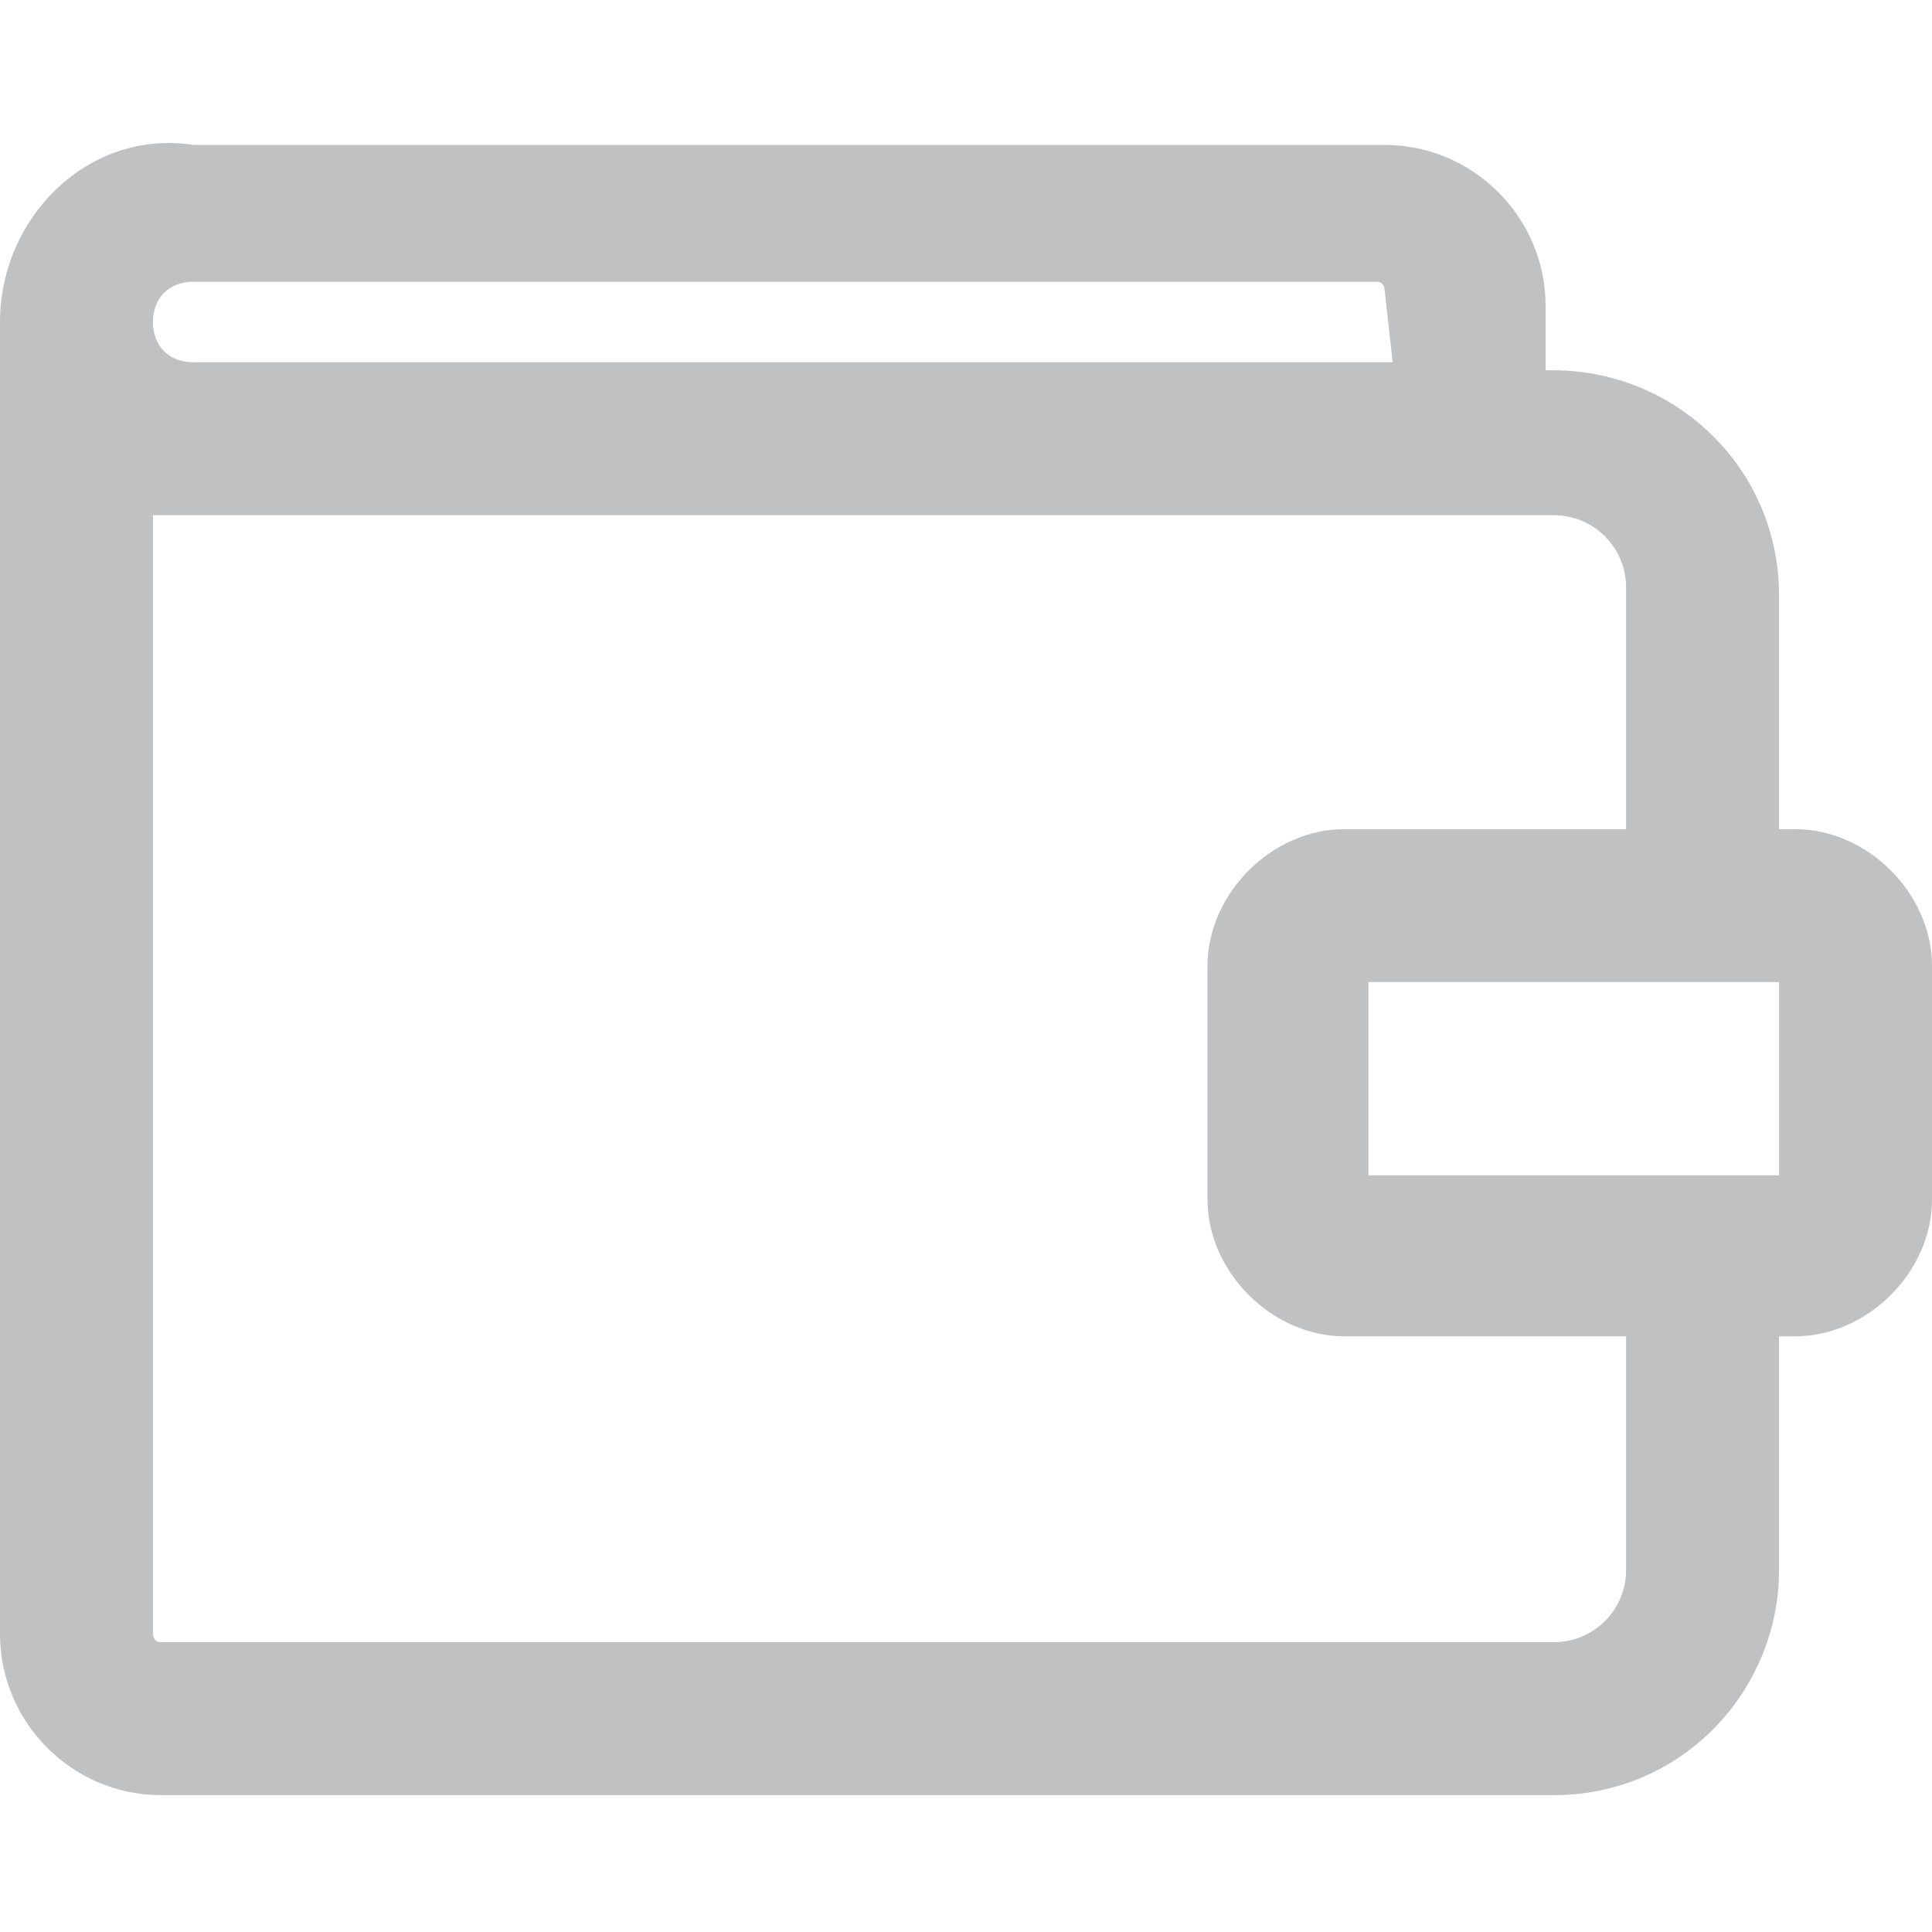 <?xml version="1.0" encoding="utf-8"?>
<!-- Generator: Adobe Illustrator 22.1.0, SVG Export Plug-In . SVG Version: 6.00 Build 0)  -->
<svg version="1.1" id="Capa_1" xmlns="http://www.w3.org/2000/svg" xmlns:xlink="http://www.w3.org/1999/xlink" x="0px" y="0px"
	 viewBox="0 0 24 24" style="enable-background:new 0 0 24 24;" xml:space="preserve">
<style type="text/css">
	.st0{fill:none;}
	.st1{fill:#C0C1C2;}
</style>
<g>
	<path class="st0" d="M0,0h24v24H0V0z"/>
	<path class="st1" d="M22.3,10.3h-0.2V7.4c0-1.6-1.3-2.8-2.8-2.8h-0.1V3.8c0-1.1-0.9-2-2-2H2.4C1.1,1.6,0,2.7,0,4v16.3
		c0,1.1,0.9,2,2,2h17.3c1.6,0,2.8-1.3,2.8-2.8v-2.9h0.2c0.9,0,1.7-0.8,1.7-1.7V12C24,11.1,23.2,10.3,22.3,10.3z M22.1,12.2v2.4H17
		v-2.4C17,12.2,22.1,12.2,22.1,12.2z M20.2,10.3h-3.5c-0.9,0-1.7,0.8-1.7,1.7v2.9c0,0.9,0.8,1.7,1.7,1.7h3.5v2.9
		c0,0.5-0.4,0.9-0.9,0.9H2c-0.1,0-0.1-0.1-0.1-0.1V6.4c0.2,0,0.3,0,0.5,0h16.9c0.5,0,0.9,0.4,0.9,0.9C20.2,7.3,20.2,10.3,20.2,10.3z
		 M17.3,4.5H2.4C2.1,4.5,1.9,4.3,1.9,4s0.2-0.5,0.5-0.5h14.7c0.1,0,0.1,0.1,0.1,0.1L17.3,4.5z"/>
</g>
</svg>
